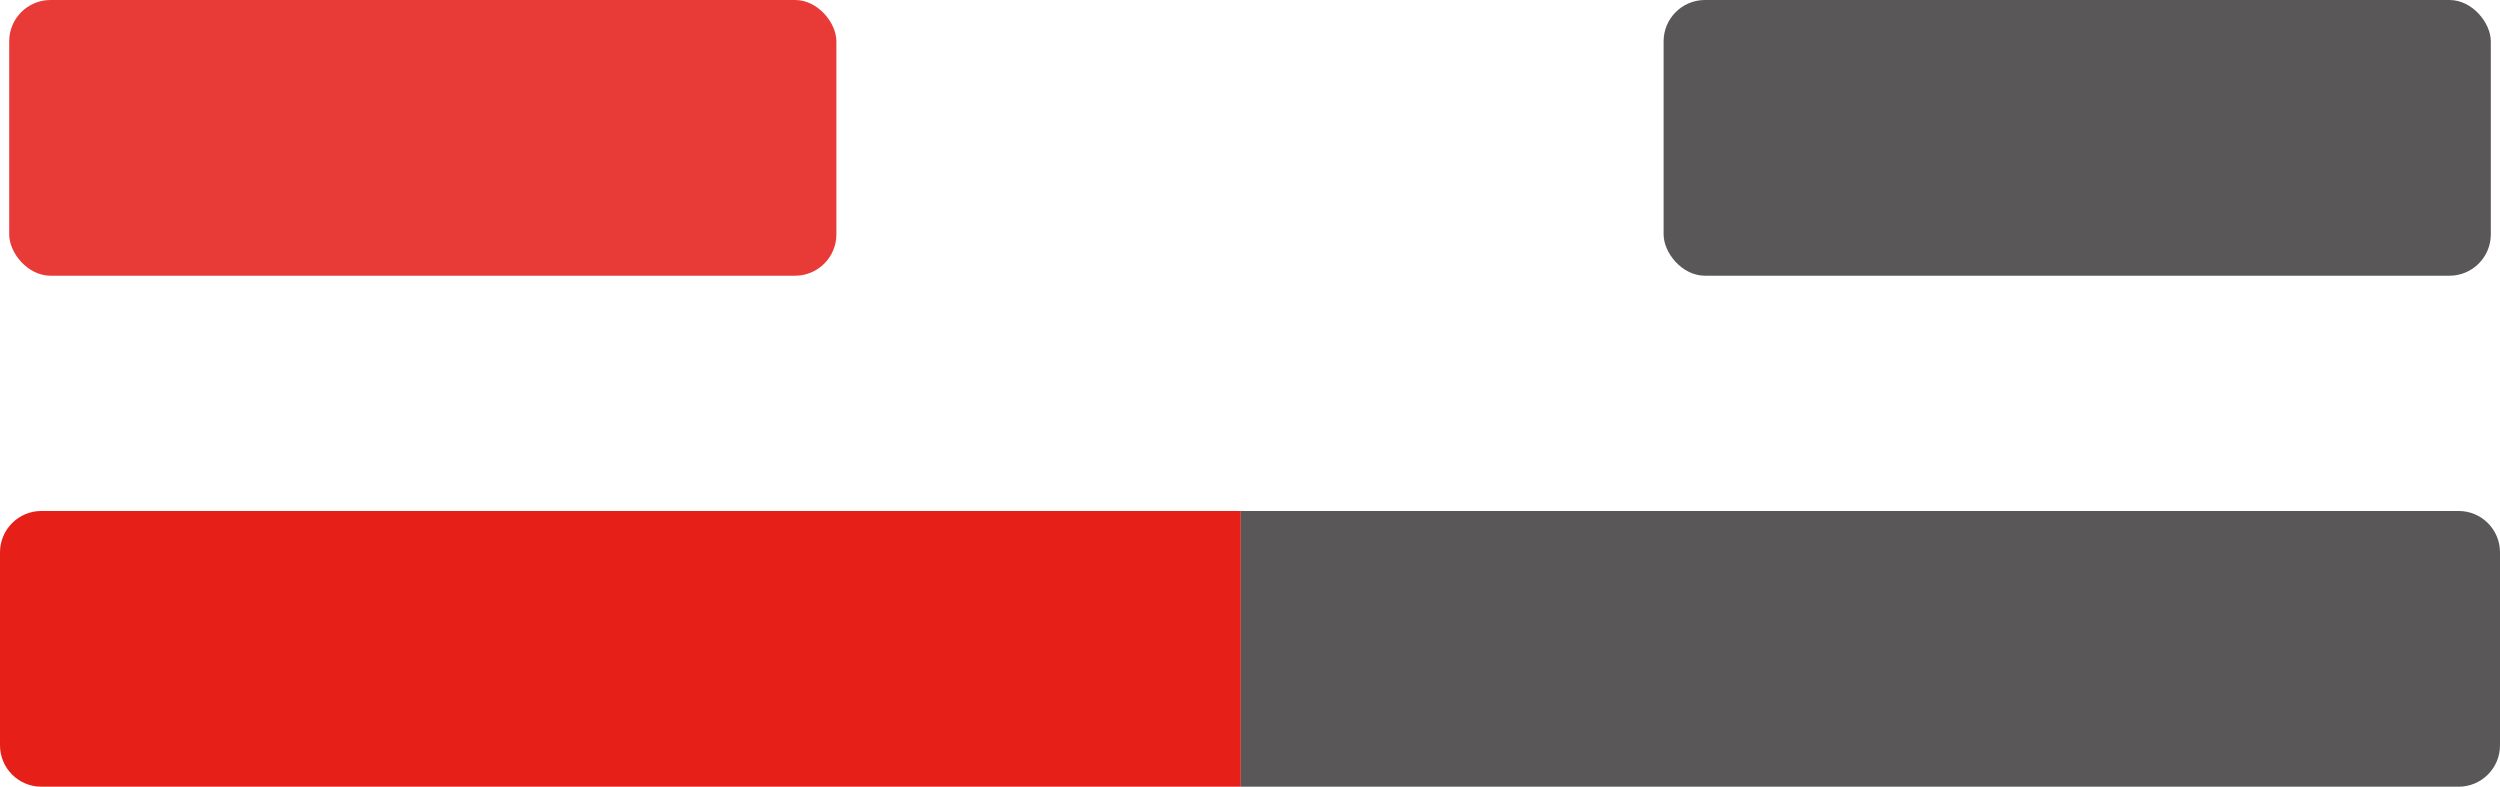 <?xml version="1.0" encoding="UTF-8"?>
<svg id="_图层_1" data-name="图层 1" xmlns="http://www.w3.org/2000/svg" viewBox="0 0 514.02 161.75">
  <g>
    <rect x="1.89" width="170.08" height="56.69" rx="8.5" ry="8.5" style="fill: #e83a37;"/>
    <rect x="342.05" width="170.08" height="56.69" rx="8.5" ry="8.5" style="fill: #595757;"/>
  </g>
  <g>
    <path d="M8.5,105.06H255.12v56.69H8.5c-4.69,0-8.5-3.81-8.5-8.5v-39.69c0-4.69,3.81-8.5,8.5-8.5Z" style="fill: #e71f19;"/>
    <path d="M255.12,105.06h250.4c4.69,0,8.5,3.81,8.5,8.5v39.69c0,4.69-3.81,8.5-8.5,8.5H255.12v-56.69h0Z" style="fill: #595757;"/>
  </g>
</svg>